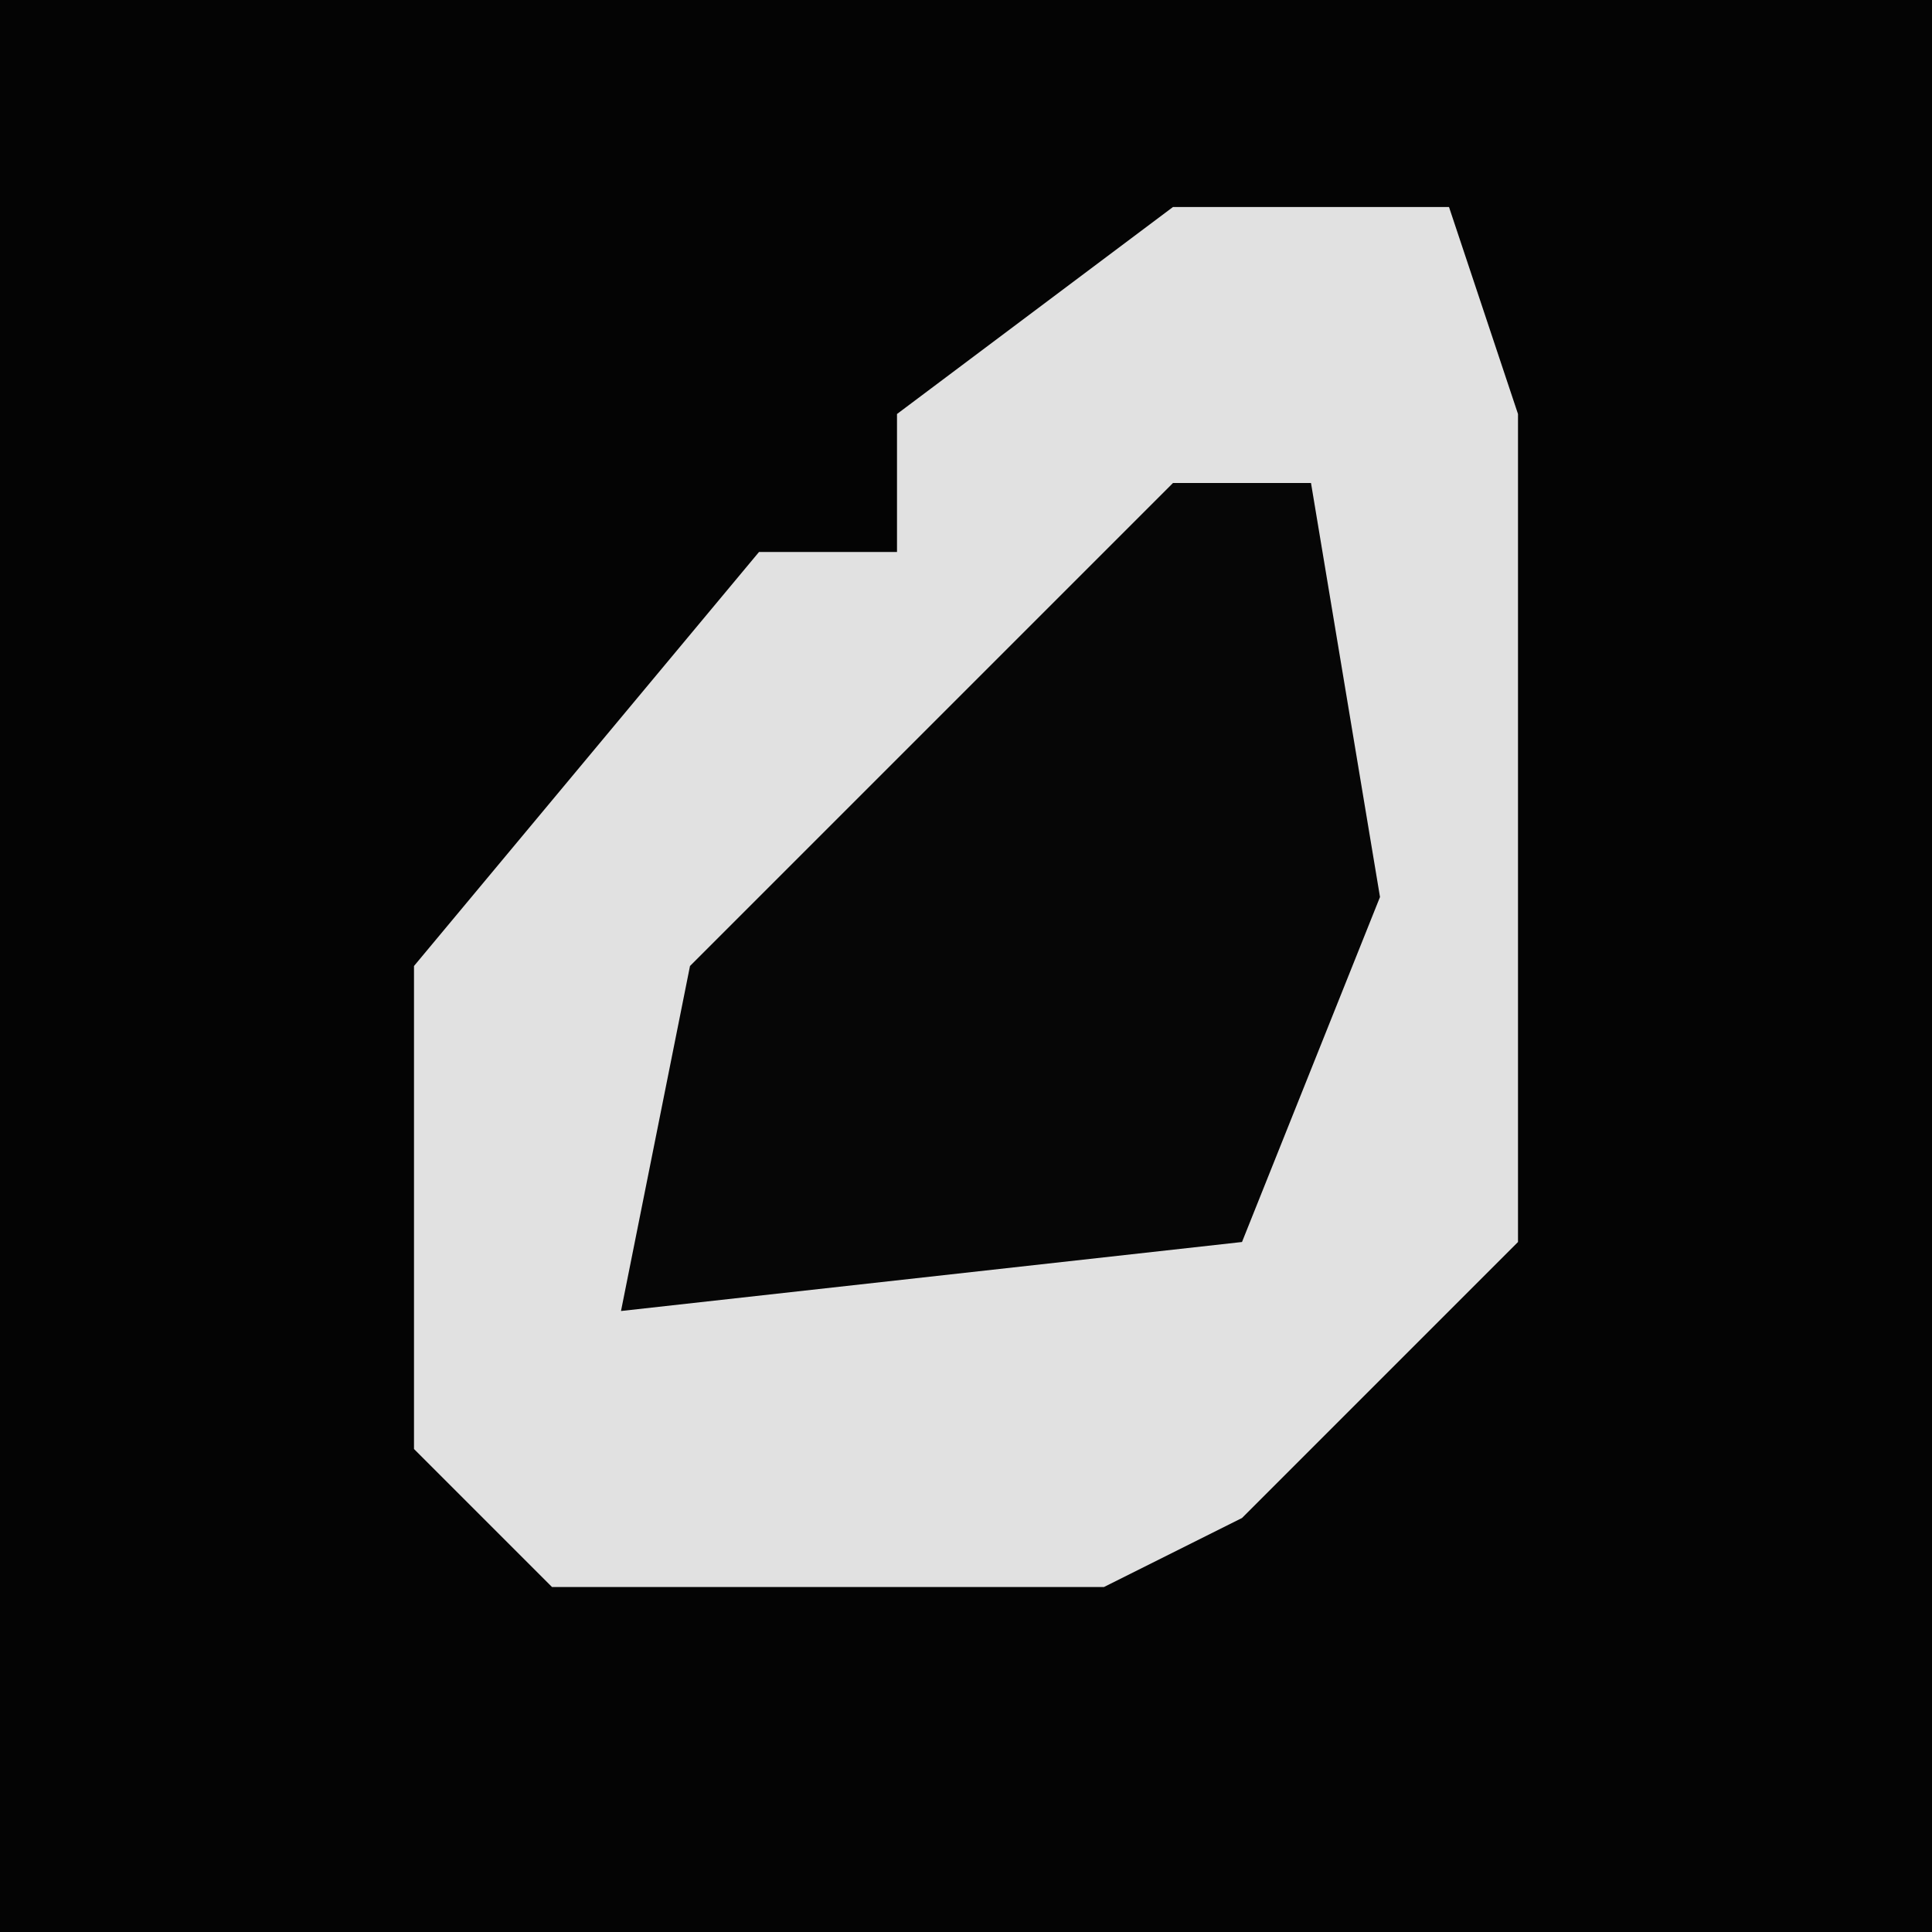 <?xml version="1.0" encoding="UTF-8"?>
<svg version="1.1" xmlns="http://www.w3.org/2000/svg" width="28" height="28">
<path d="M0,0 L28,0 L28,28 L0,28 Z " fill="#040404" transform="translate(0,0)"/>
<path d="M0,0 L4,0 L5,3 L5,15 L1,19 L-1,20 L-9,20 L-11,18 L-11,11 L-6,5 L-4,5 L-4,3 Z " fill="#E1E1E1" transform="translate(17,3)"/>
<path d="M0,0 L2,0 L3,6 L1,11 L-8,12 L-7,7 L-2,2 Z " fill="#060606" transform="translate(17,7)"/>
</svg>
